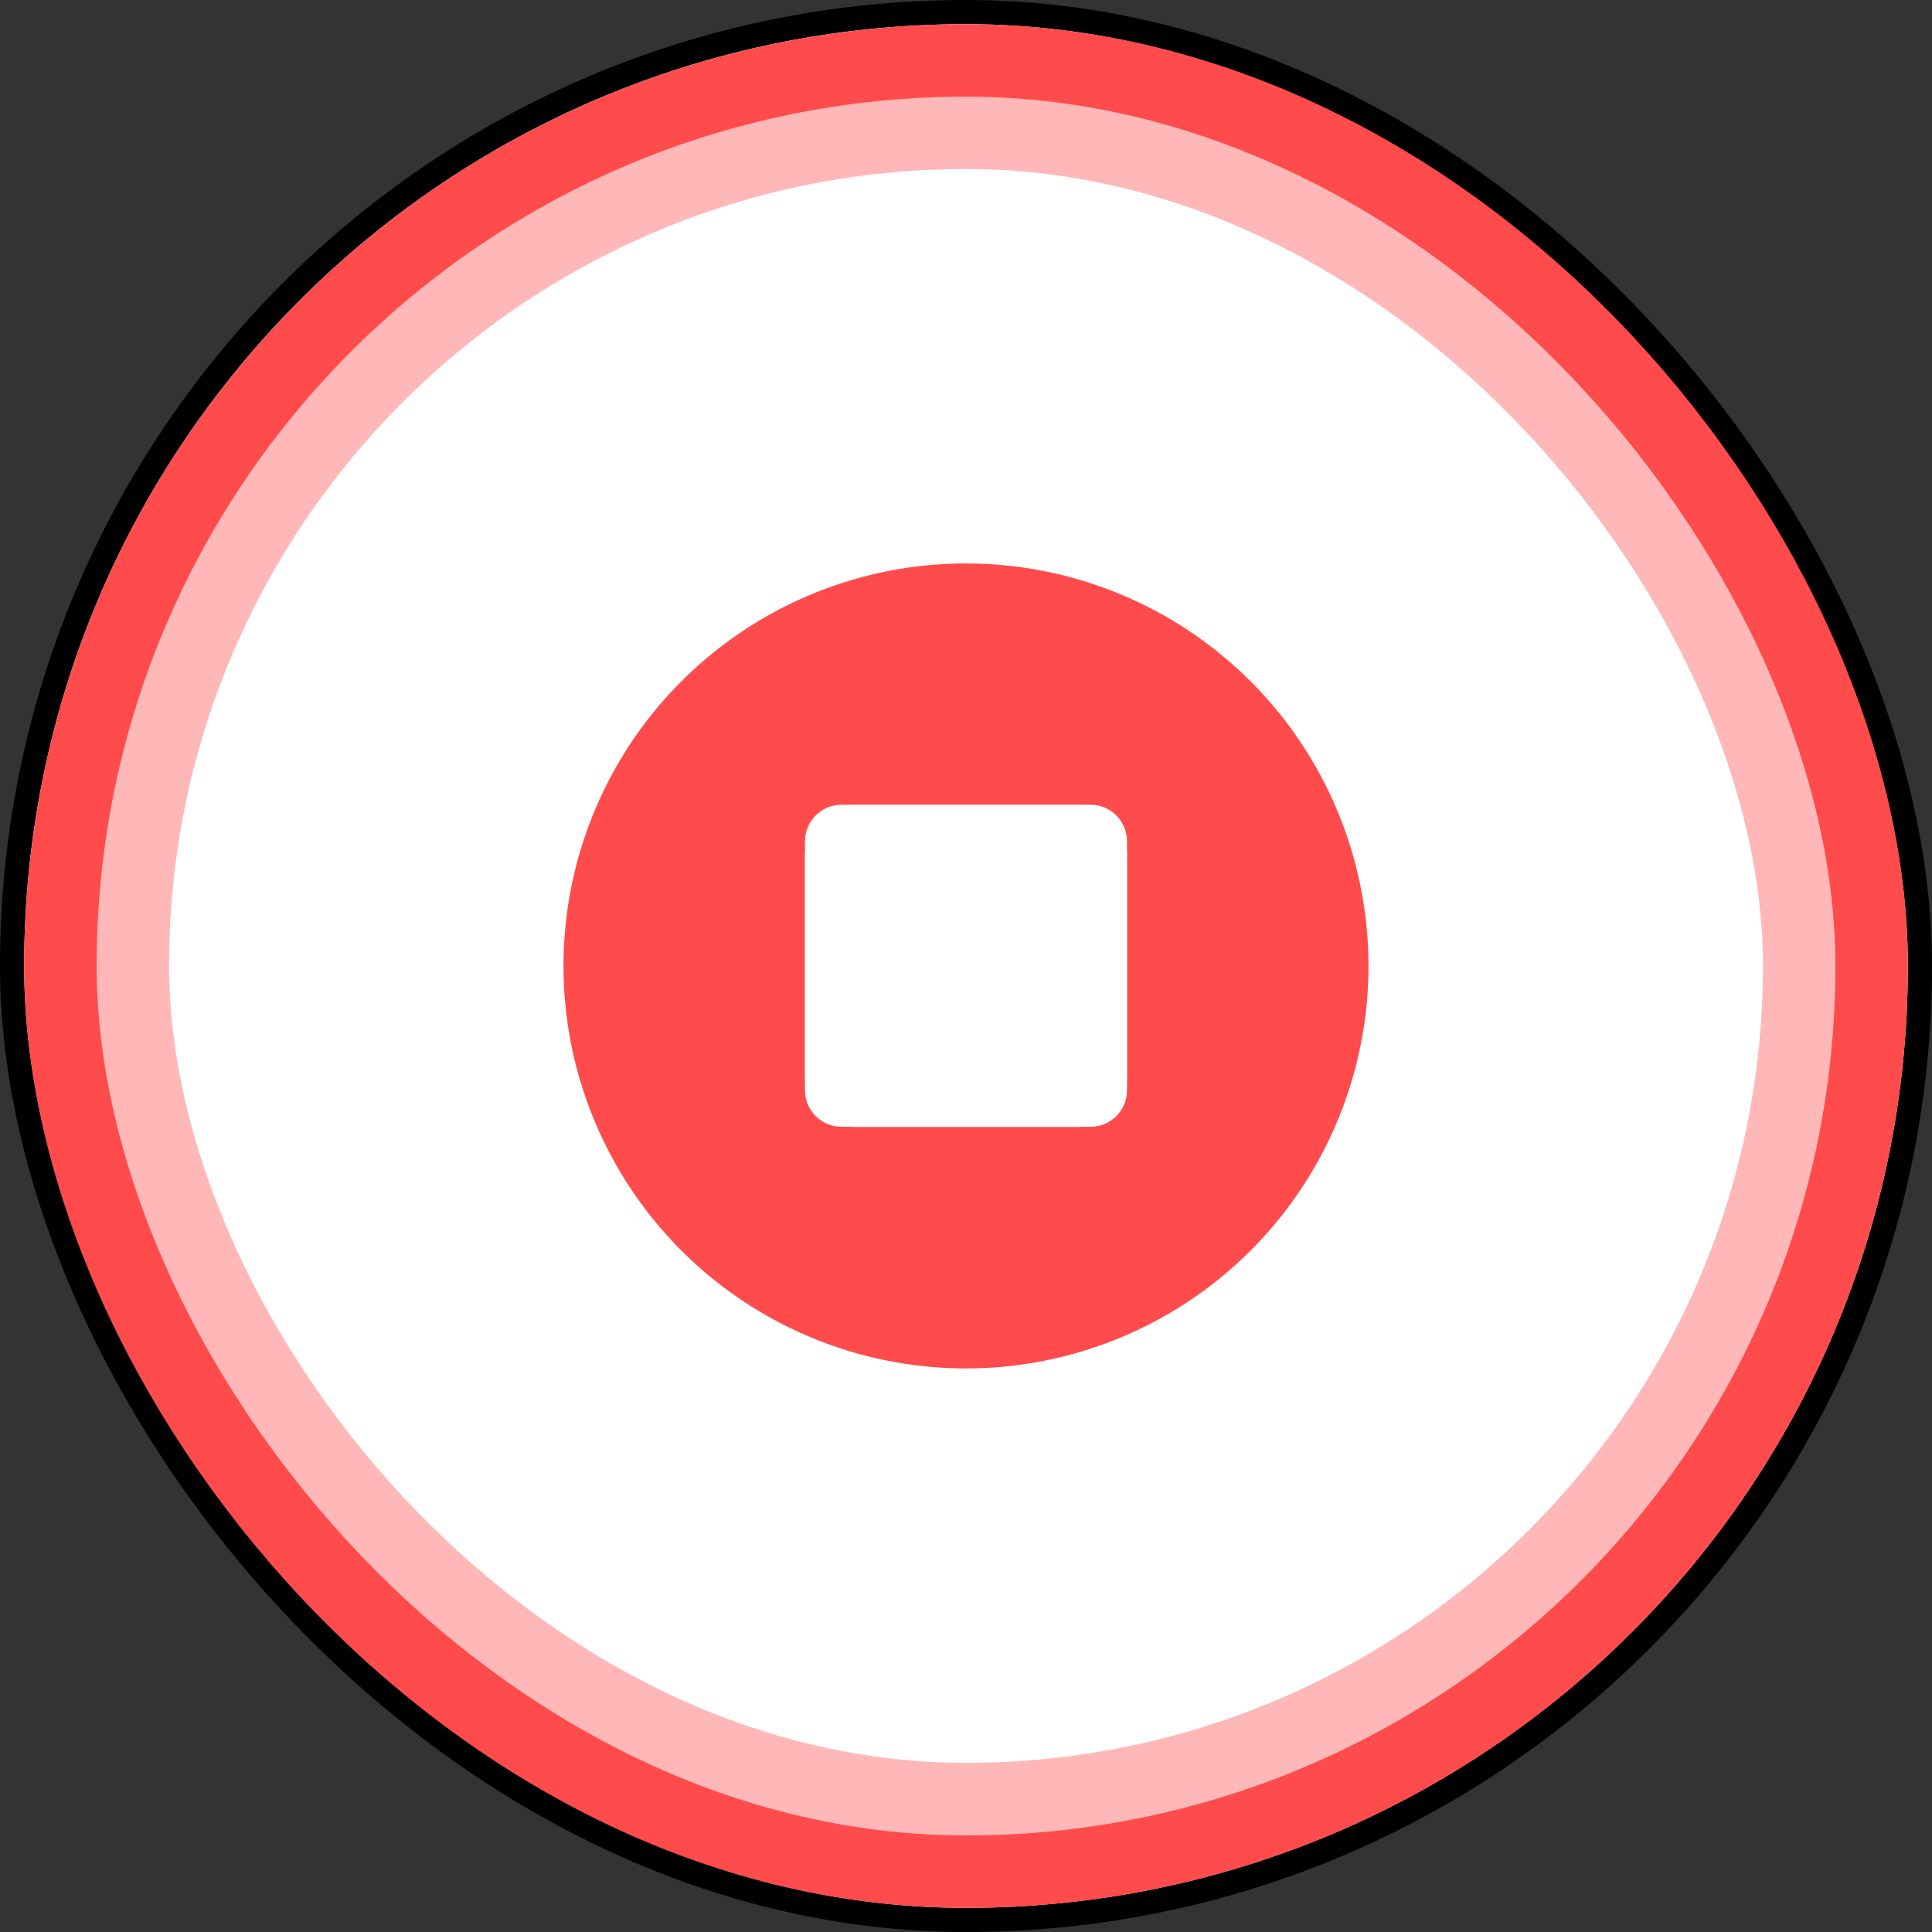 <svg width="88" height="88" viewBox="0 0 88 88" fill="none" xmlns="http://www.w3.org/2000/svg">
<rect x="0" y="0" width="88" height="88" fill="#333333" stroke="none"/>
<rect x="0.55" y="0.55" width="86.9" height="86.9" rx="43.45" fill="white"/>
<rect x="0.55" y="0.55" width="86.9" height="86.9" rx="43.45" stroke="black" stroke-width="1.1"/>
<rect x="2.75" y="2.752" width="82.5" height="82.5" rx="41.25" stroke="#FF4B4B" stroke-width="3.3"/>
<rect x="5.5" y="5.497" width="77" height="77" rx="38.5" stroke="#FF4B4B" stroke-opacity="0.4" stroke-width="4.4"/>
<g clip-path="url(#clip0_2588_74154)">
<path d="M43.999 25.664C40.373 25.664 36.829 26.739 33.814 28.754C30.799 30.768 28.449 33.632 27.062 36.981C25.674 40.331 25.311 44.018 26.018 47.574C26.726 51.13 28.472 54.397 31.036 56.961C33.6 59.525 36.866 61.271 40.423 61.978C43.979 62.686 47.665 62.323 51.015 60.935C54.365 59.548 57.228 57.198 59.243 54.183C61.258 51.168 62.333 47.623 62.333 43.997C62.333 41.59 61.858 39.206 60.937 36.981C60.016 34.757 58.665 32.736 56.963 31.034C55.261 29.331 53.239 27.981 51.015 27.06C48.791 26.138 46.407 25.664 43.999 25.664ZM51.333 49.039C51.333 49.647 51.091 50.23 50.661 50.66C50.232 51.089 49.649 51.331 49.041 51.331H38.958C38.35 51.331 37.767 51.089 37.337 50.66C36.907 50.23 36.666 49.647 36.666 49.039V38.956C36.666 38.348 36.907 37.765 37.337 37.335C37.767 36.906 38.35 36.664 38.958 36.664H49.041C49.649 36.664 50.232 36.906 50.661 37.335C51.091 37.765 51.333 38.348 51.333 38.956V49.039Z" fill="#FF4B4B"/>
<path d="M49.674 36.656H38.326C37.41 36.656 36.666 37.399 36.666 38.316V49.663C36.666 50.58 37.41 51.323 38.326 51.323H49.674C50.59 51.323 51.333 50.58 51.333 49.663V38.316C51.333 37.399 50.59 36.656 49.674 36.656Z" fill="white"/>
</g>
<defs>
<clipPath id="clip0_2588_74154">
<rect width="44" height="44" fill="white" transform="translate(22 21.992)"/>
</clipPath>
</defs>
</svg>
